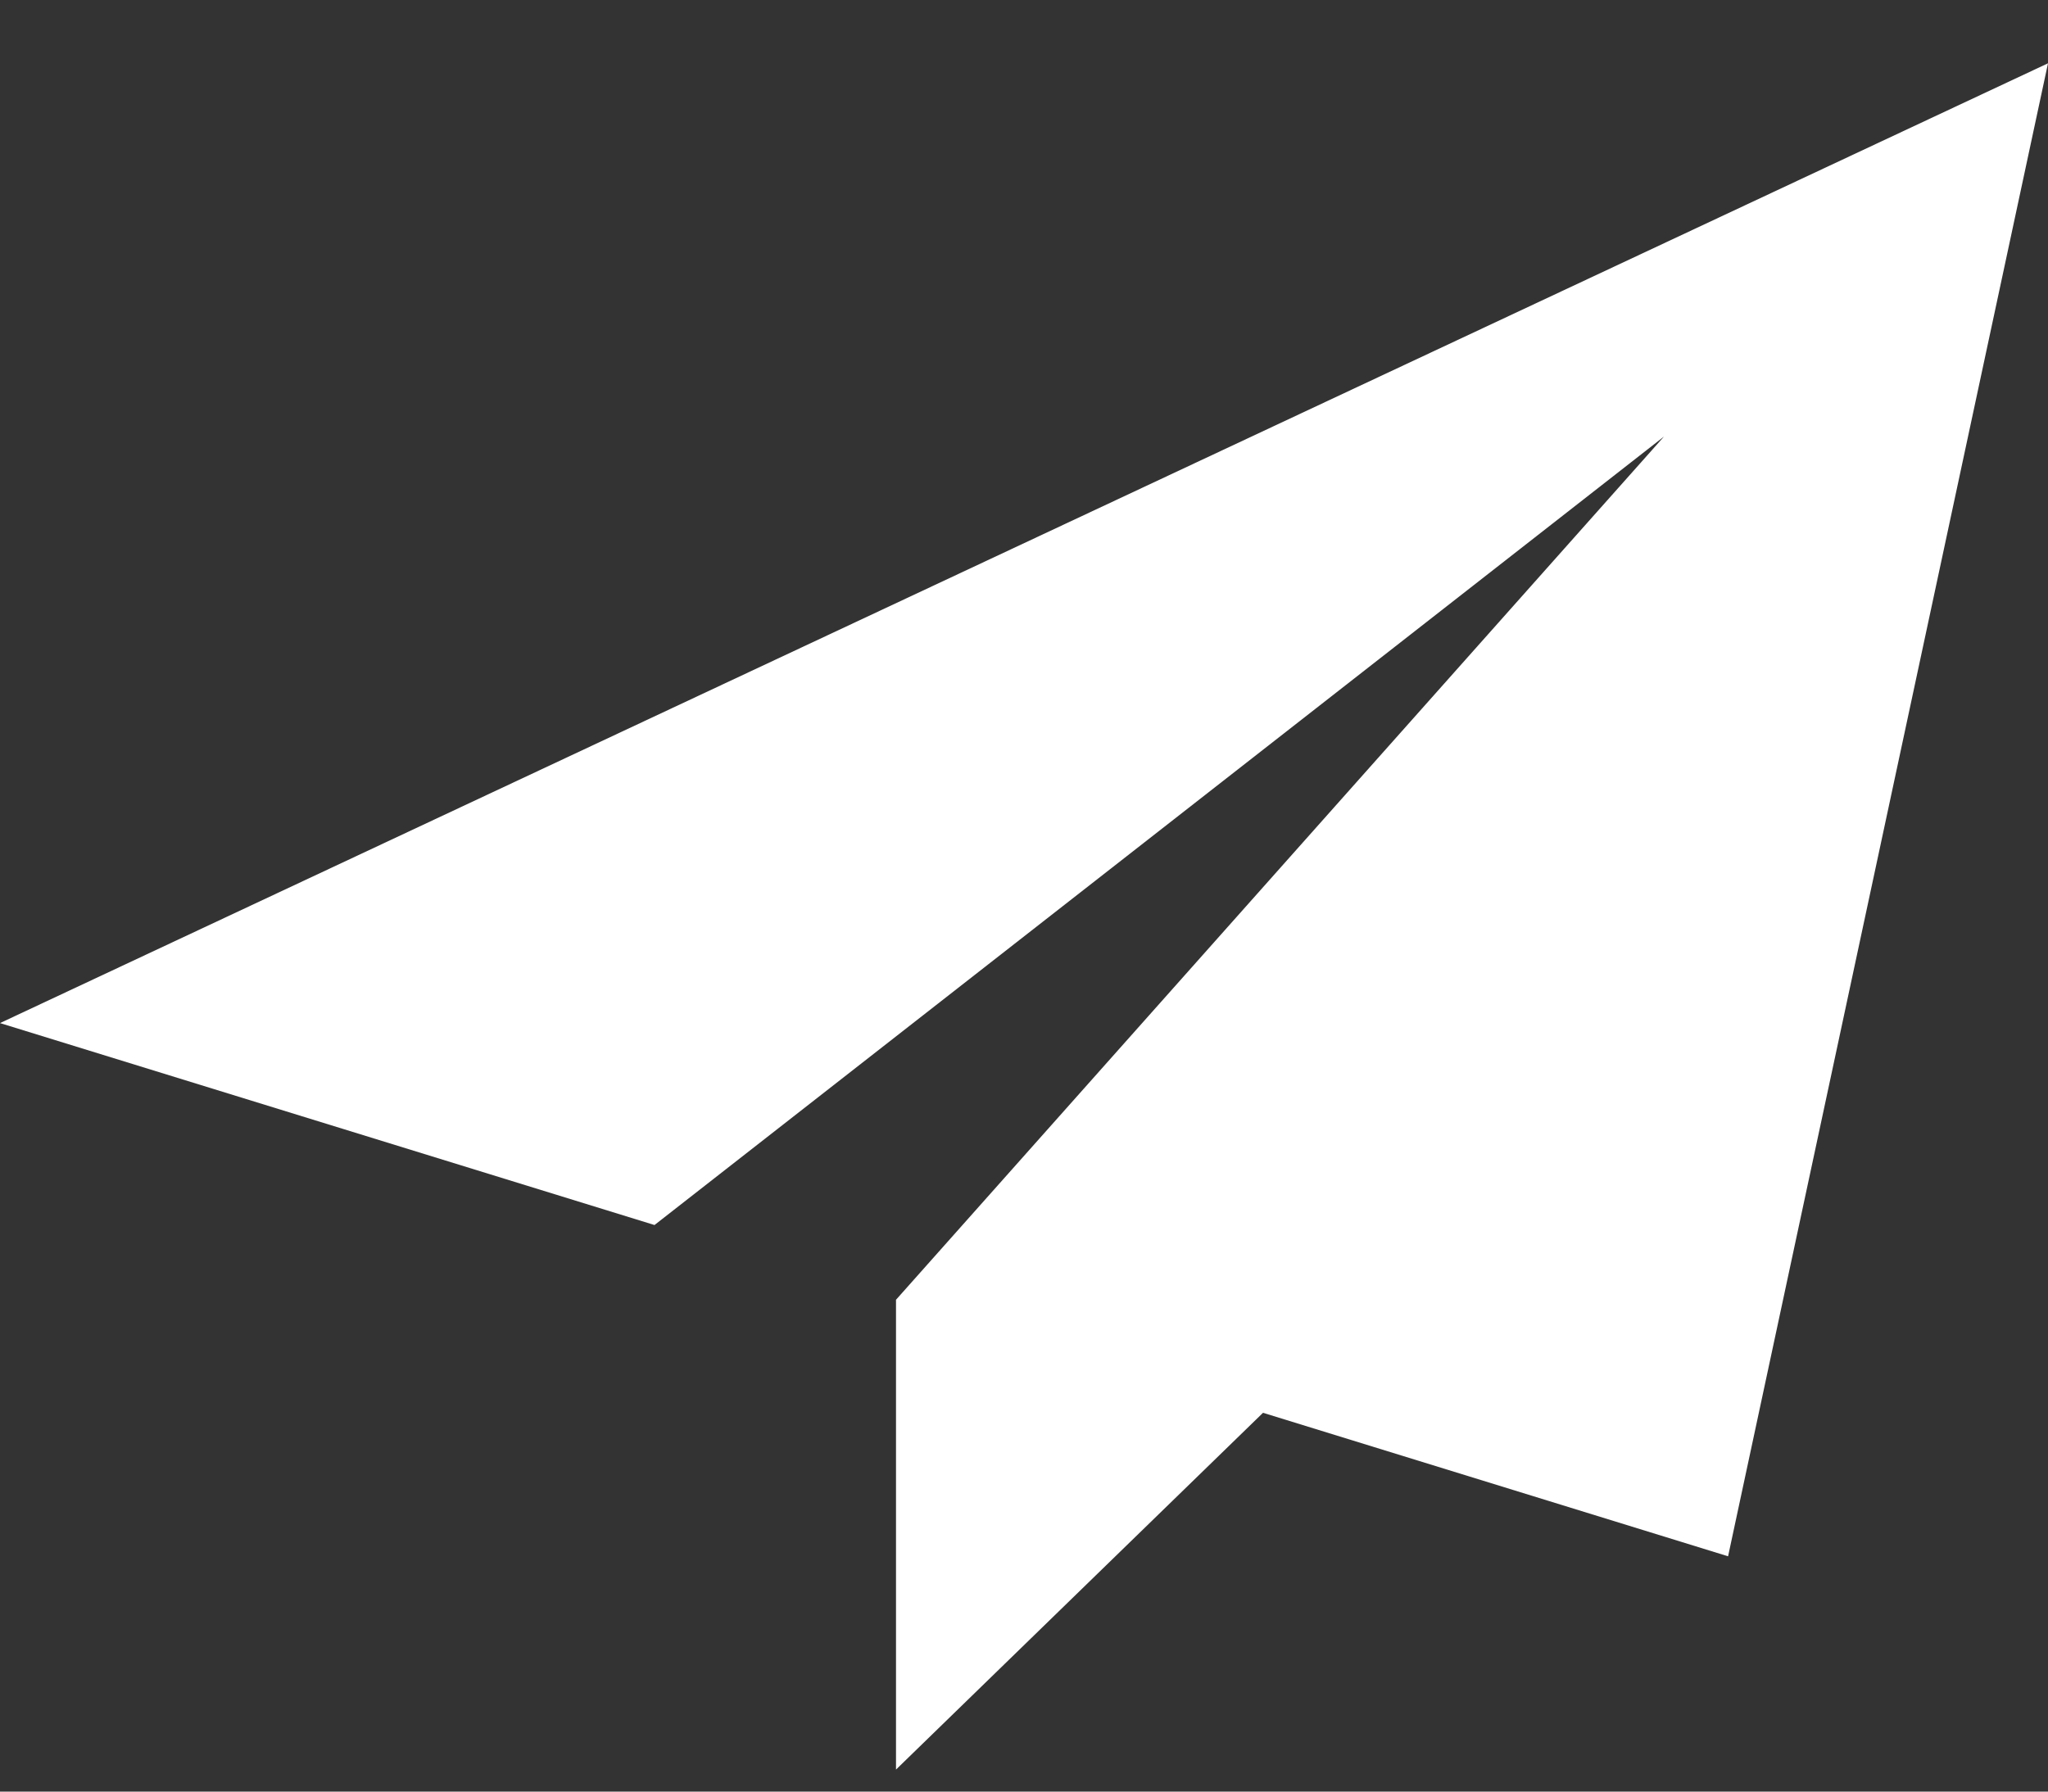 <svg xmlns="http://www.w3.org/2000/svg" width="24" height="21" fill="none">
  <rect width="100%" height="100%" fill="#333333" stroke="none"/>
  <path fill="#fff" d="M24 .742 0 11.992l7.67 2.367L19.5 5.117l-8.998 10.116.007.002-.009-.002v5.509l4.301-4.182 5.45 1.682L24 .742Z"/>
</svg>
